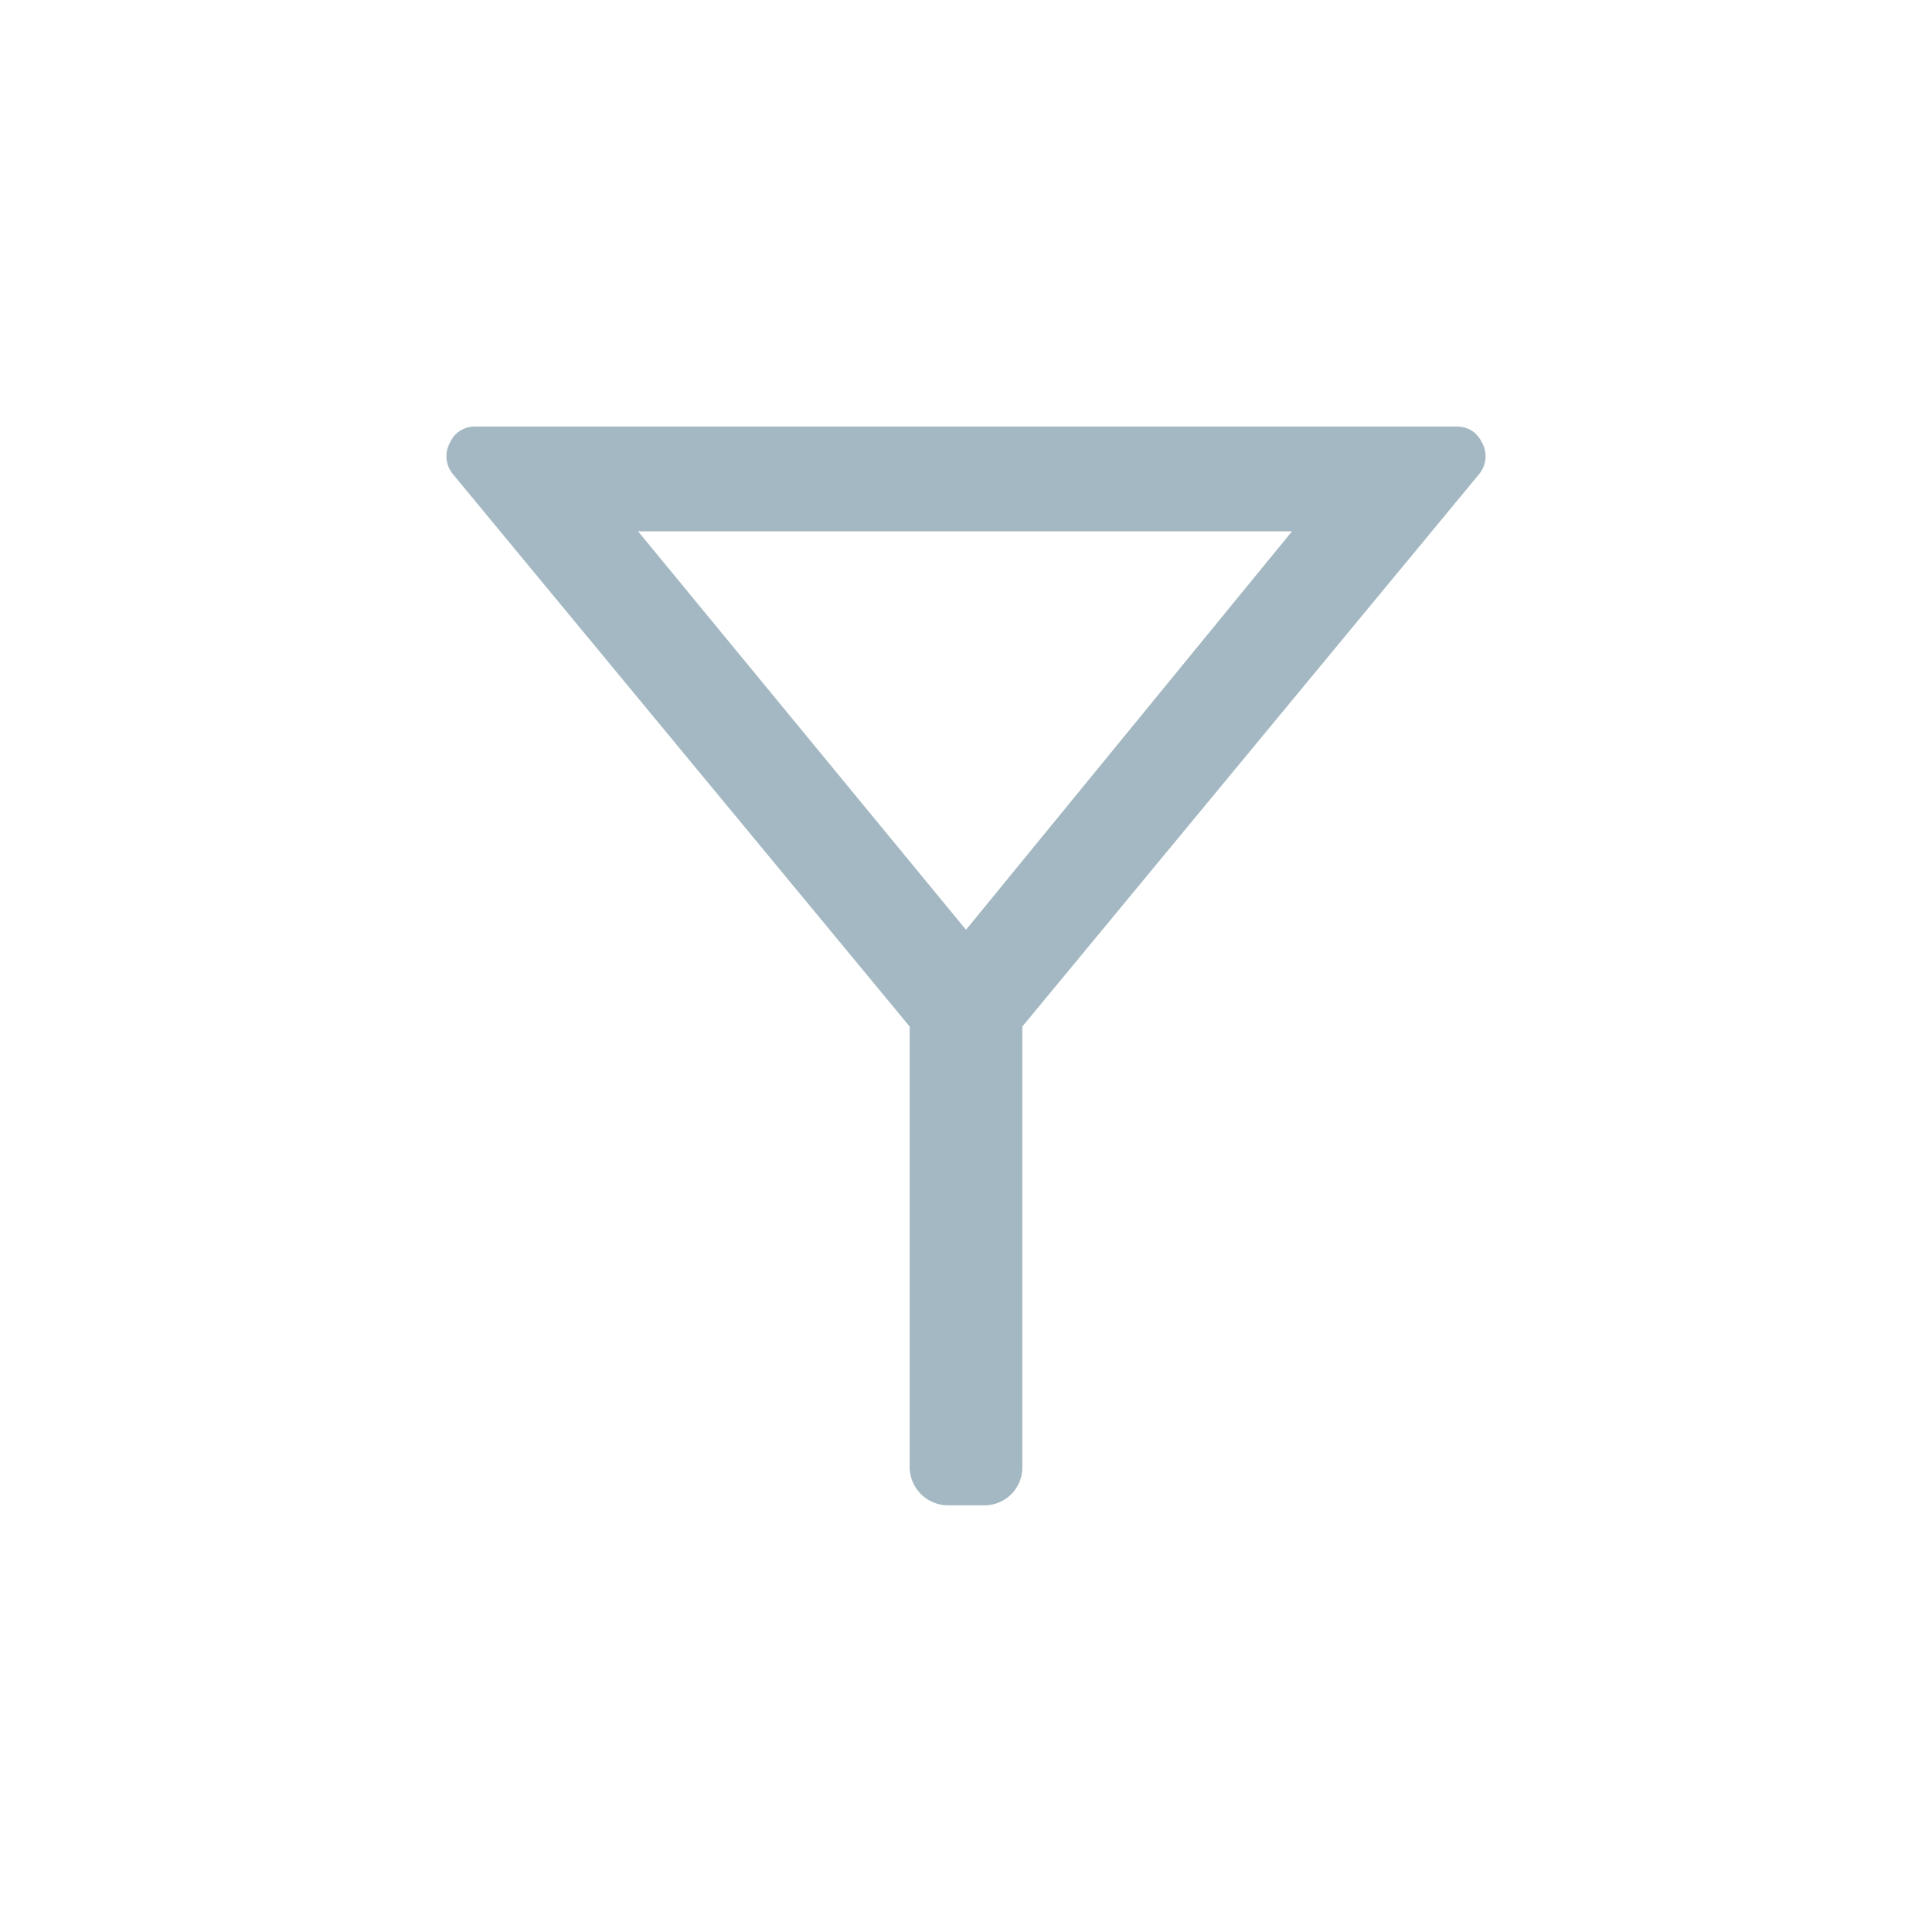 <svg xmlns="http://www.w3.org/2000/svg" width="20" height="20" fill="none" viewBox="0 0 20 20">
  <g class="20x20/Outline/filter">
    <path fill="#A3B8C2" d="M9.824 15.583a.398.398 0 0 1-.407-.403v-4.553L4.689 4.909a.29.29 0 0 1-.033-.323.279.279 0 0 1 .269-.17h10.15c.125 0 .214.057.269.17a.29.29 0 0 1-.033.323l-4.728 5.718v4.553a.392.392 0 0 1-.402.403h-.357ZM10 9.625 13.375 5.5h-6.77L10 9.625Z" class="Primary"/>
  </g>
</svg>
